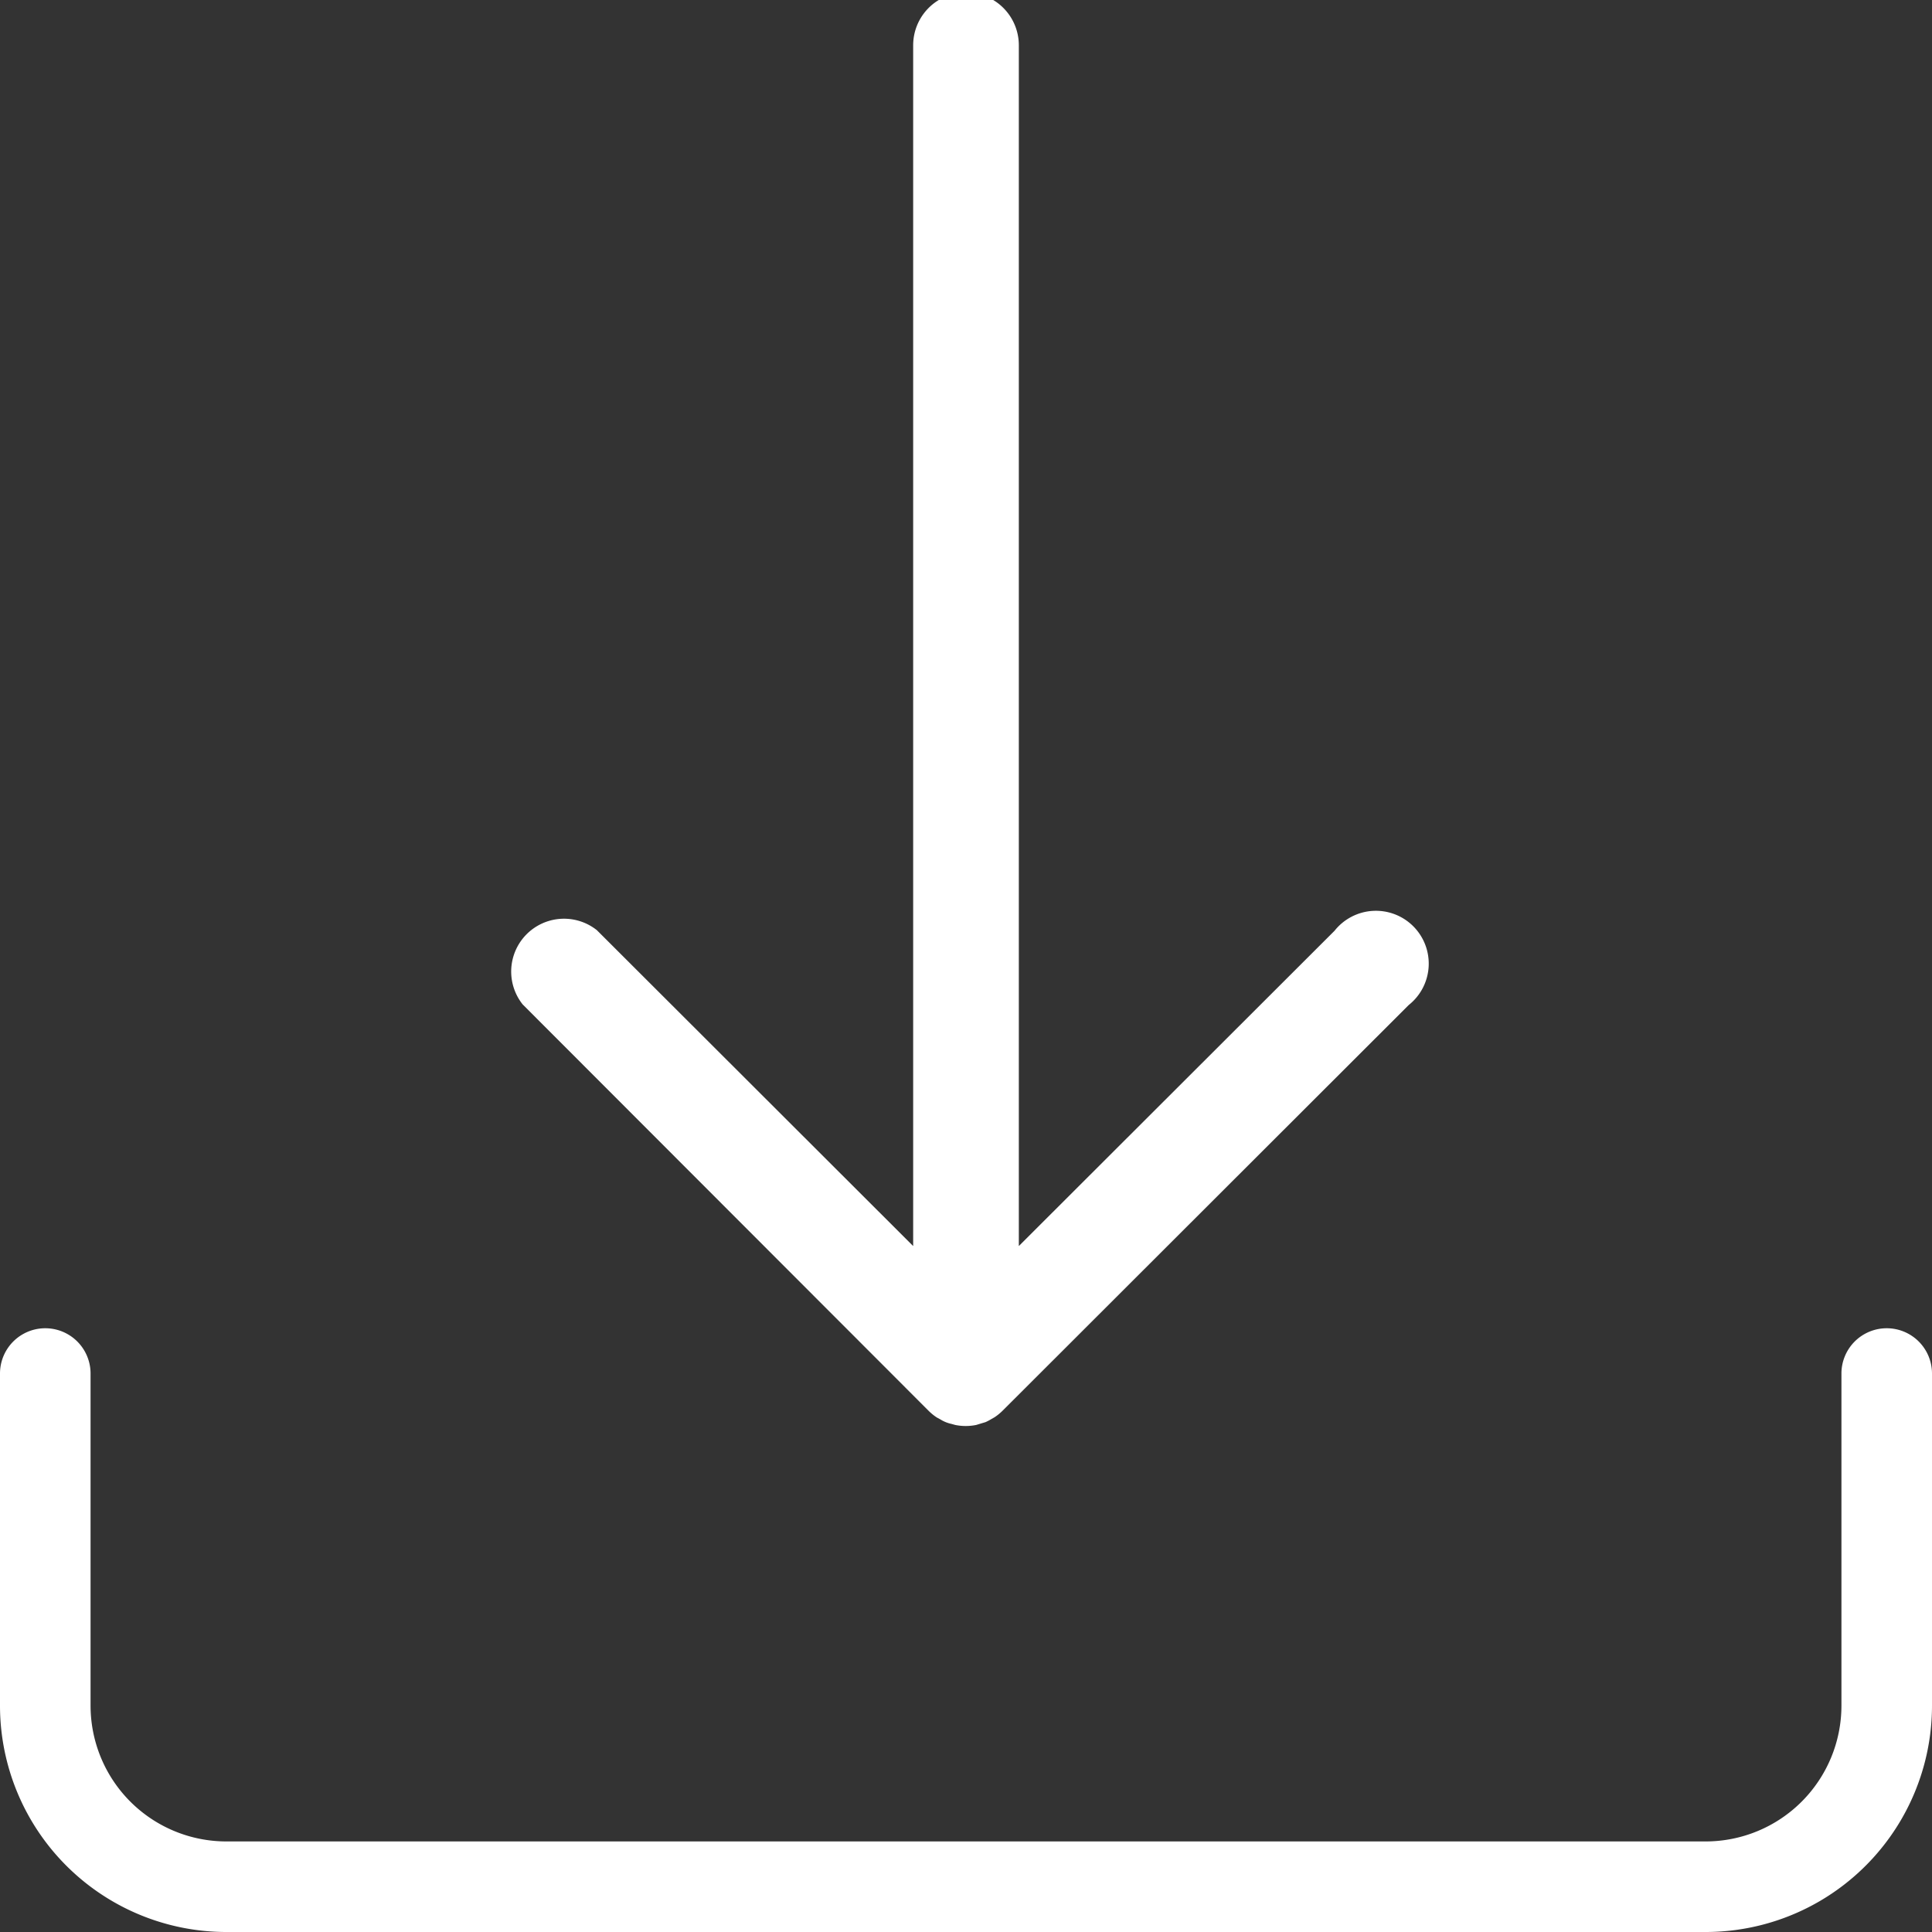 <svg width="128" height="128" xmlns="http://www.w3.org/2000/svg">
 <rect width="100%" height="100%" fill="#333333" stroke="none"/>
 <title/>

 <g>
  <title>background</title>
  <rect fill="none" id="canvas_background" height="402" width="582" y="-1" x="-1"/>
 </g>
 <g>
  <title>Layer 1</title>
  <path fill="#ffffff" stroke="#ffffff" id="svg_1" d="m61.88,93.12l0,0a3,3 0 0 0 0.44,0.36l0.24,0.13a1.74,1.74 0 0 0 0.59,0.24l0.25,0.07l0,0a3,3 0 0 0 1.16,0l0.26,-0.08l0.3,-0.09a3,3 0 0 0 0.3,-0.16l0.21,-0.12a3,3 0 0 0 0.46,-0.38l26.91,-26.88a3,3 0 1 0 -4.21,-4.21l-21.79,21.76l0,-80.76a3,3 0 0 0 -6,0l0,80.76l-21.79,-21.76a3,3 0 0 0 -4.21,4.21l26.88,26.91z"/>
  <path fill="#ffffff" id="svg_2" d="m125,88a3,3 0 0 0 -3,3l0,22a9,9 0 0 1 -9,9l-98,0a9,9 0 0 1 -9,-9l0,-22a3,3 0 0 0 -6,0l0,22a15,15 0 0 0 15,15l98,0a15,15 0 0 0 15,-15l0,-22a3,3 0 0 0 -3,-3z"/>
 </g>
</svg>